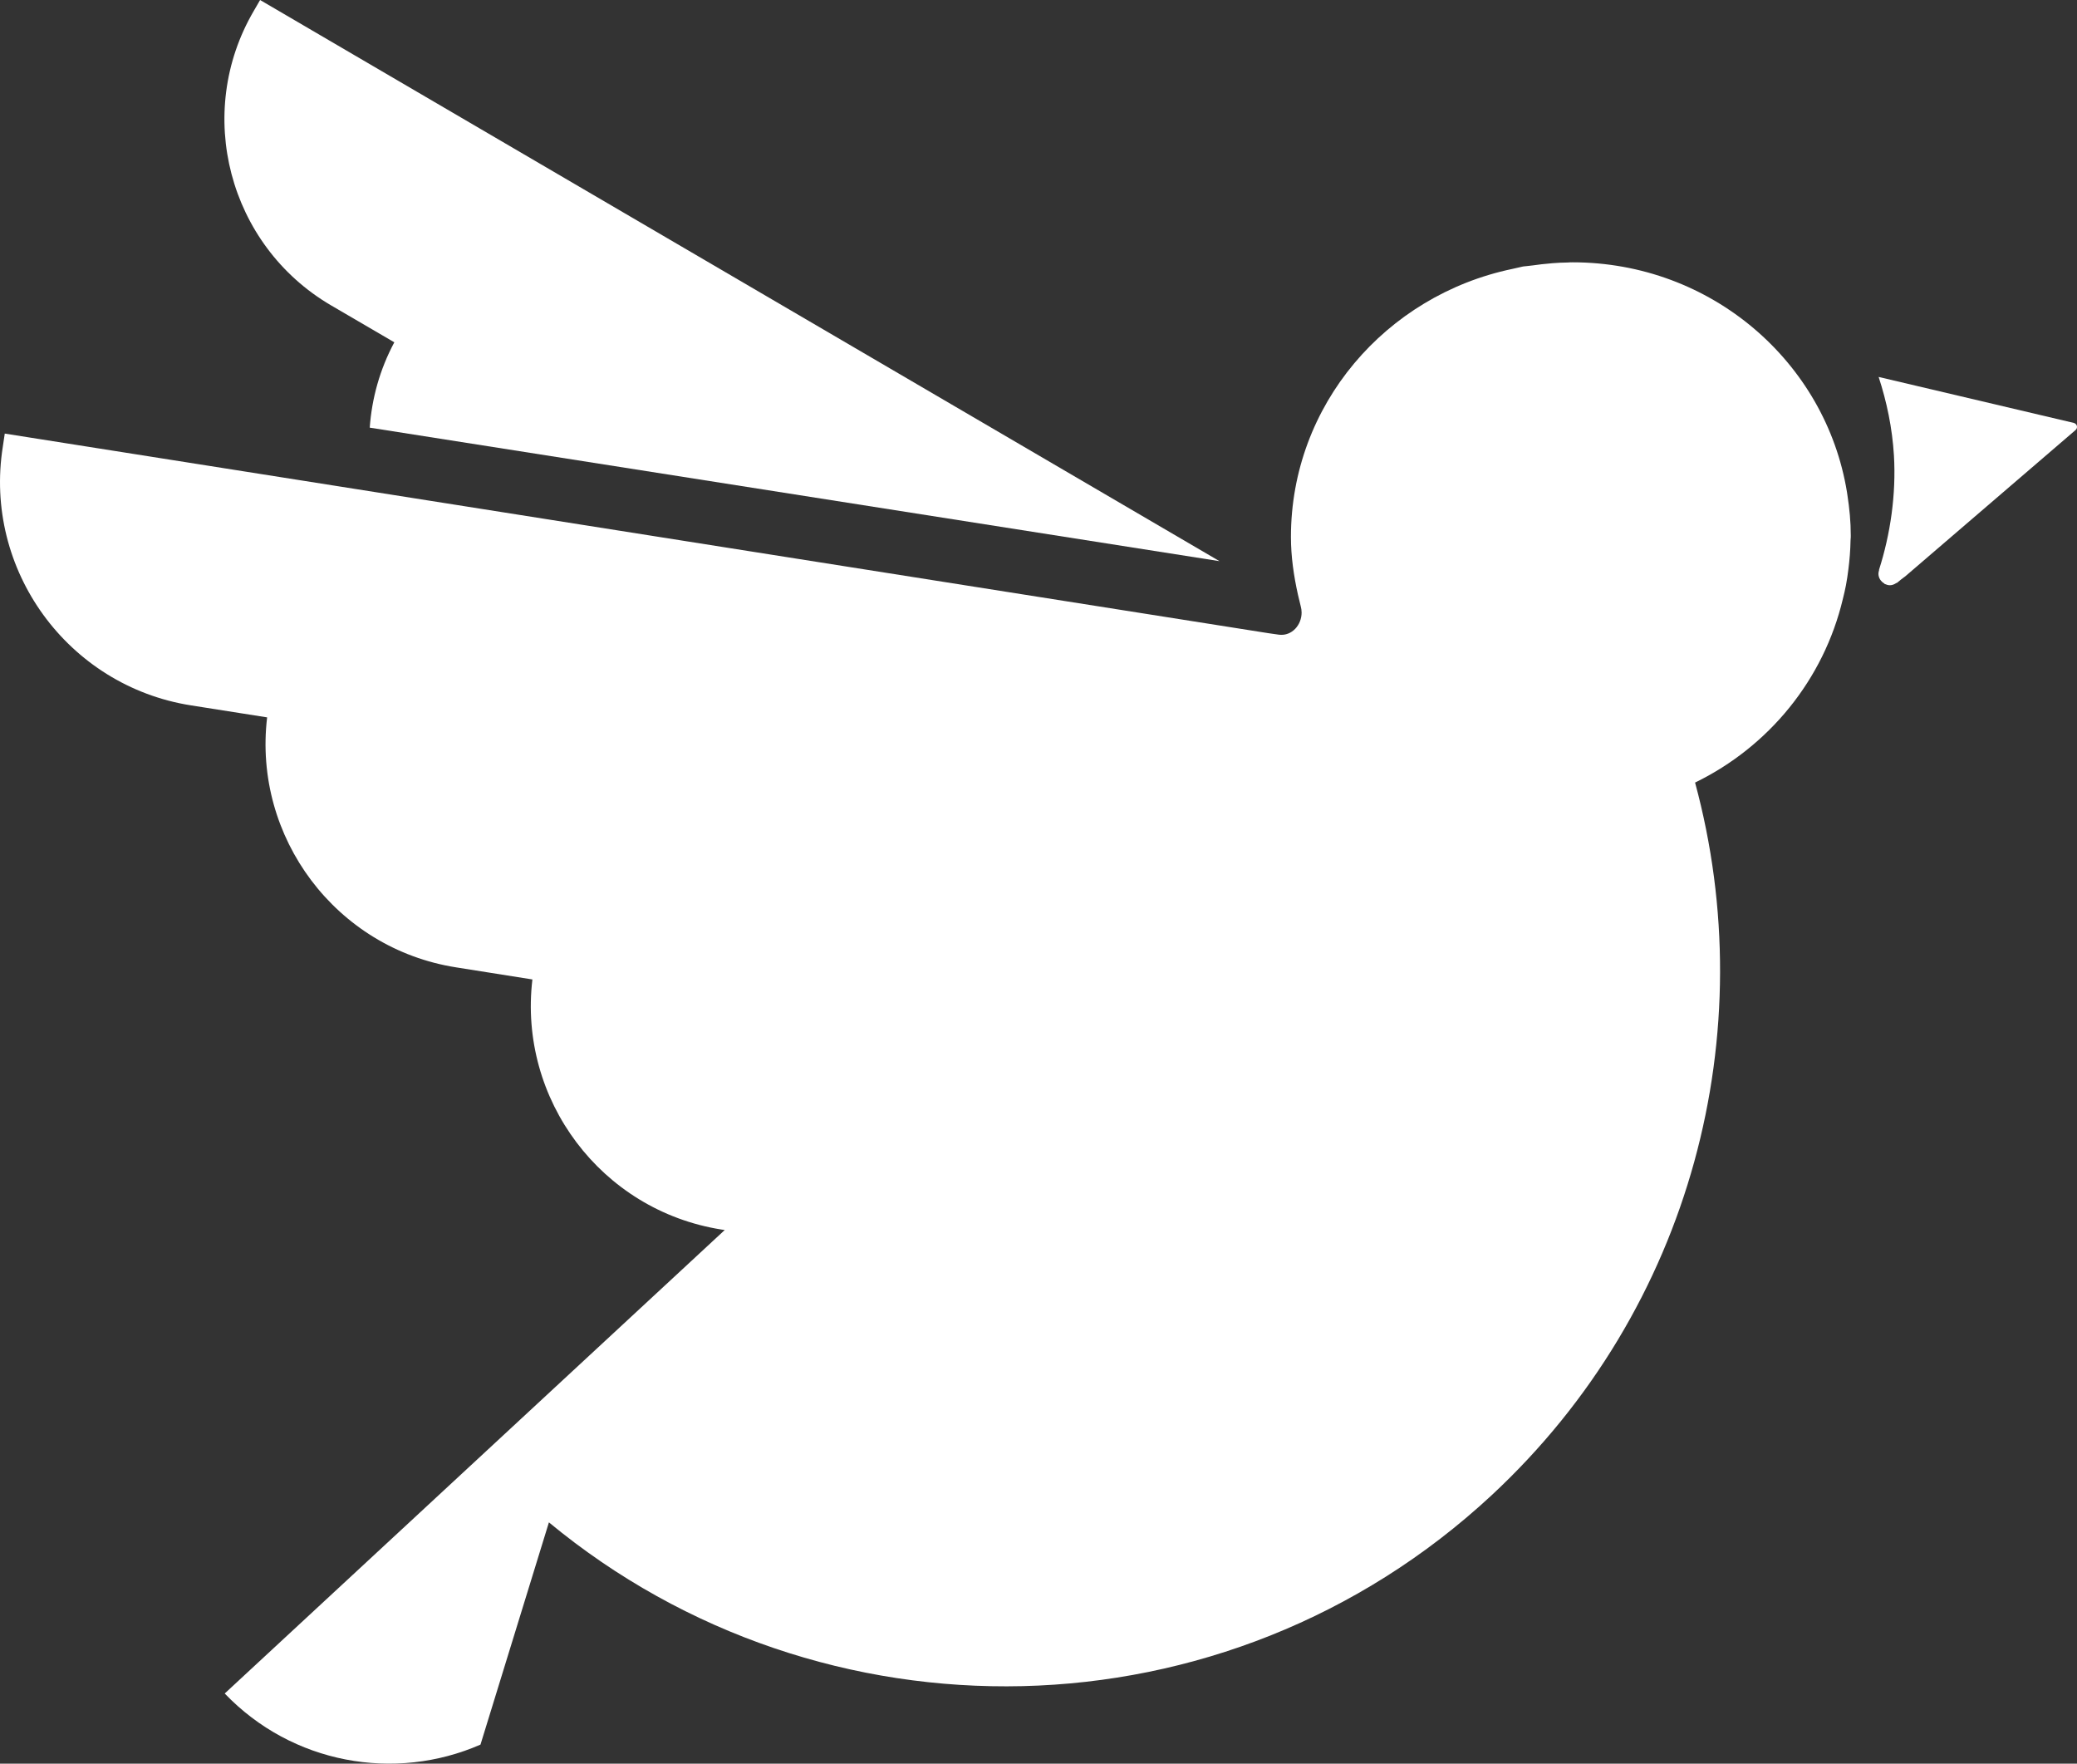 <?xml version="1.0" encoding="UTF-8" standalone="no"?>
<svg
   xmlns:dc="http://purl.org/dc/elements/1.1/"
   xmlns:cc="http://creativecommons.org/ns#"
   xmlns:rdf="http://www.w3.org/1999/02/22-rdf-syntax-ns#"
   xmlns:svg="http://www.w3.org/2000/svg"
   xmlns="http://www.w3.org/2000/svg"
   version="1.1"
   id="svg2"
   viewBox="0 0 150.872 128.094"
   height="36.151mm"
   width="42.579mm">
  <rect x="0" y="0" width="150.872" height="128.094" fill="#333333" stroke="none"/>
  <defs
     id="defs4" />
  <g
     transform="translate(-287.421,-414.029)"
     id="layer1">
    <g
       transform="translate(254.858,370.076)"
       id="g4137">
      <g
         id="g4139">
        <path
           style="fill:#ffffff"
           d="M 183.203,74.669 169.026,71.33 c 0.592,1.809 0.989,3.708 1.111,5.696 0.168,2.836 -0.259,5.734 -1.08,8.3 l 0,0.047 c -0.021,0.081 -0.046,0.157 -0.046,0.244 0,0.309 0.174,0.57 0.429,0.714 l 0.013,0.033 c 0,0 0.016,0.004 0.044,0.012 0.107,0.048 0.224,0.082 0.351,0.082 0.176,0 0.325,-0.071 0.458,-0.158 0.027,-0.004 0.046,-0.01 0.046,-0.01 l 0.327,-0.268 0.29,-0.217 12.36,-10.617 c 0.083,-0.071 0.125,-0.188 0.098,-0.299 -0.026,-0.106 -0.116,-0.191 -0.224,-0.22 z"
           id="path4141" />
        <g
           id="g4143">
          <path
             style="fill:#ffffff"
             d="m 51.456,43.953 -0.458,0.79 c -4.35,7.433 -1.833,17.027 5.604,21.383 l 4.604,2.688 c -1.056,1.973 -1.634,4.081 -1.786,6.198 L 121.147,84.71 51.456,43.953 Z"
             id="path4145" />
        </g>
      </g>
      <path
         style="fill:#ffffff"
         d="m 48.886,166.952 c 4.9,5.117 12.363,6.43 18.579,3.712 l 4.971,-16.141 c 19.807,16.38 49.133,15.994 68.474,-1.966 14.657,-13.626 19.675,-33.718 14.782,-51.766 5.363,-2.61 9.341,-7.479 10.733,-13.328 0.082,-0.331 0.162,-0.657 0.226,-0.999 0.069,-0.386 0.133,-0.769 0.178,-1.163 0.088,-0.687 0.144,-1.386 0.156,-2.095 0,-0.089 0.017,-0.169 0.017,-0.258 0,-0.019 -0.001,-0.033 -0.001,-0.046 0,-0.022 0.001,-0.047 0.001,-0.066 0,-1 -0.097,-1.97 -0.245,-2.932 -0.009,-0.072 -0.02,-0.144 -0.032,-0.213 -1.541,-9.453 -9.866,-16.687 -19.943,-16.687 -0.018,0 -0.035,0.004 -0.054,0.004 -0.021,0 -0.039,-0.004 -0.059,-0.004 -0.079,0 -0.152,0.014 -0.23,0.014 -0.378,10e-4 -0.762,0.024 -1.144,0.054 -0.03,0.004 -0.062,0.007 -0.093,0.01 -0.439,0.033 -0.875,0.087 -1.307,0.148 -0.161,0.025 -0.327,0.032 -0.485,0.055 -0.067,0.011 -0.134,0.008 -0.199,0.021 -0.031,0.007 -0.06,0.014 -0.087,0.018 -0.088,0.02 -0.174,0.045 -0.262,0.06 -0.153,0.033 -0.306,0.066 -0.461,0.104 -9.176,1.923 -16.065,9.888 -16.065,19.46 0,1.433 0.206,2.826 0.505,4.177 l 0.209,0.871 c 0.037,0.141 0.061,0.286 0.061,0.447 0,0.905 -0.702,1.713 -1.628,1.61 l -0.767,-0.109 -91.807,-14.5 -0.141,0.948 c -1.421,8.938 4.712,17.376 13.66,18.791 l 5.539,0.873 c -1.038,8.711 4.997,16.785 13.729,18.157 l 5.54,0.878 c -1.035,8.711 4.992,16.783 13.734,18.164 l 0.238,0.034 -36.322,33.663 z"
         id="path4147" />
    </g>
  </g>
</svg>
